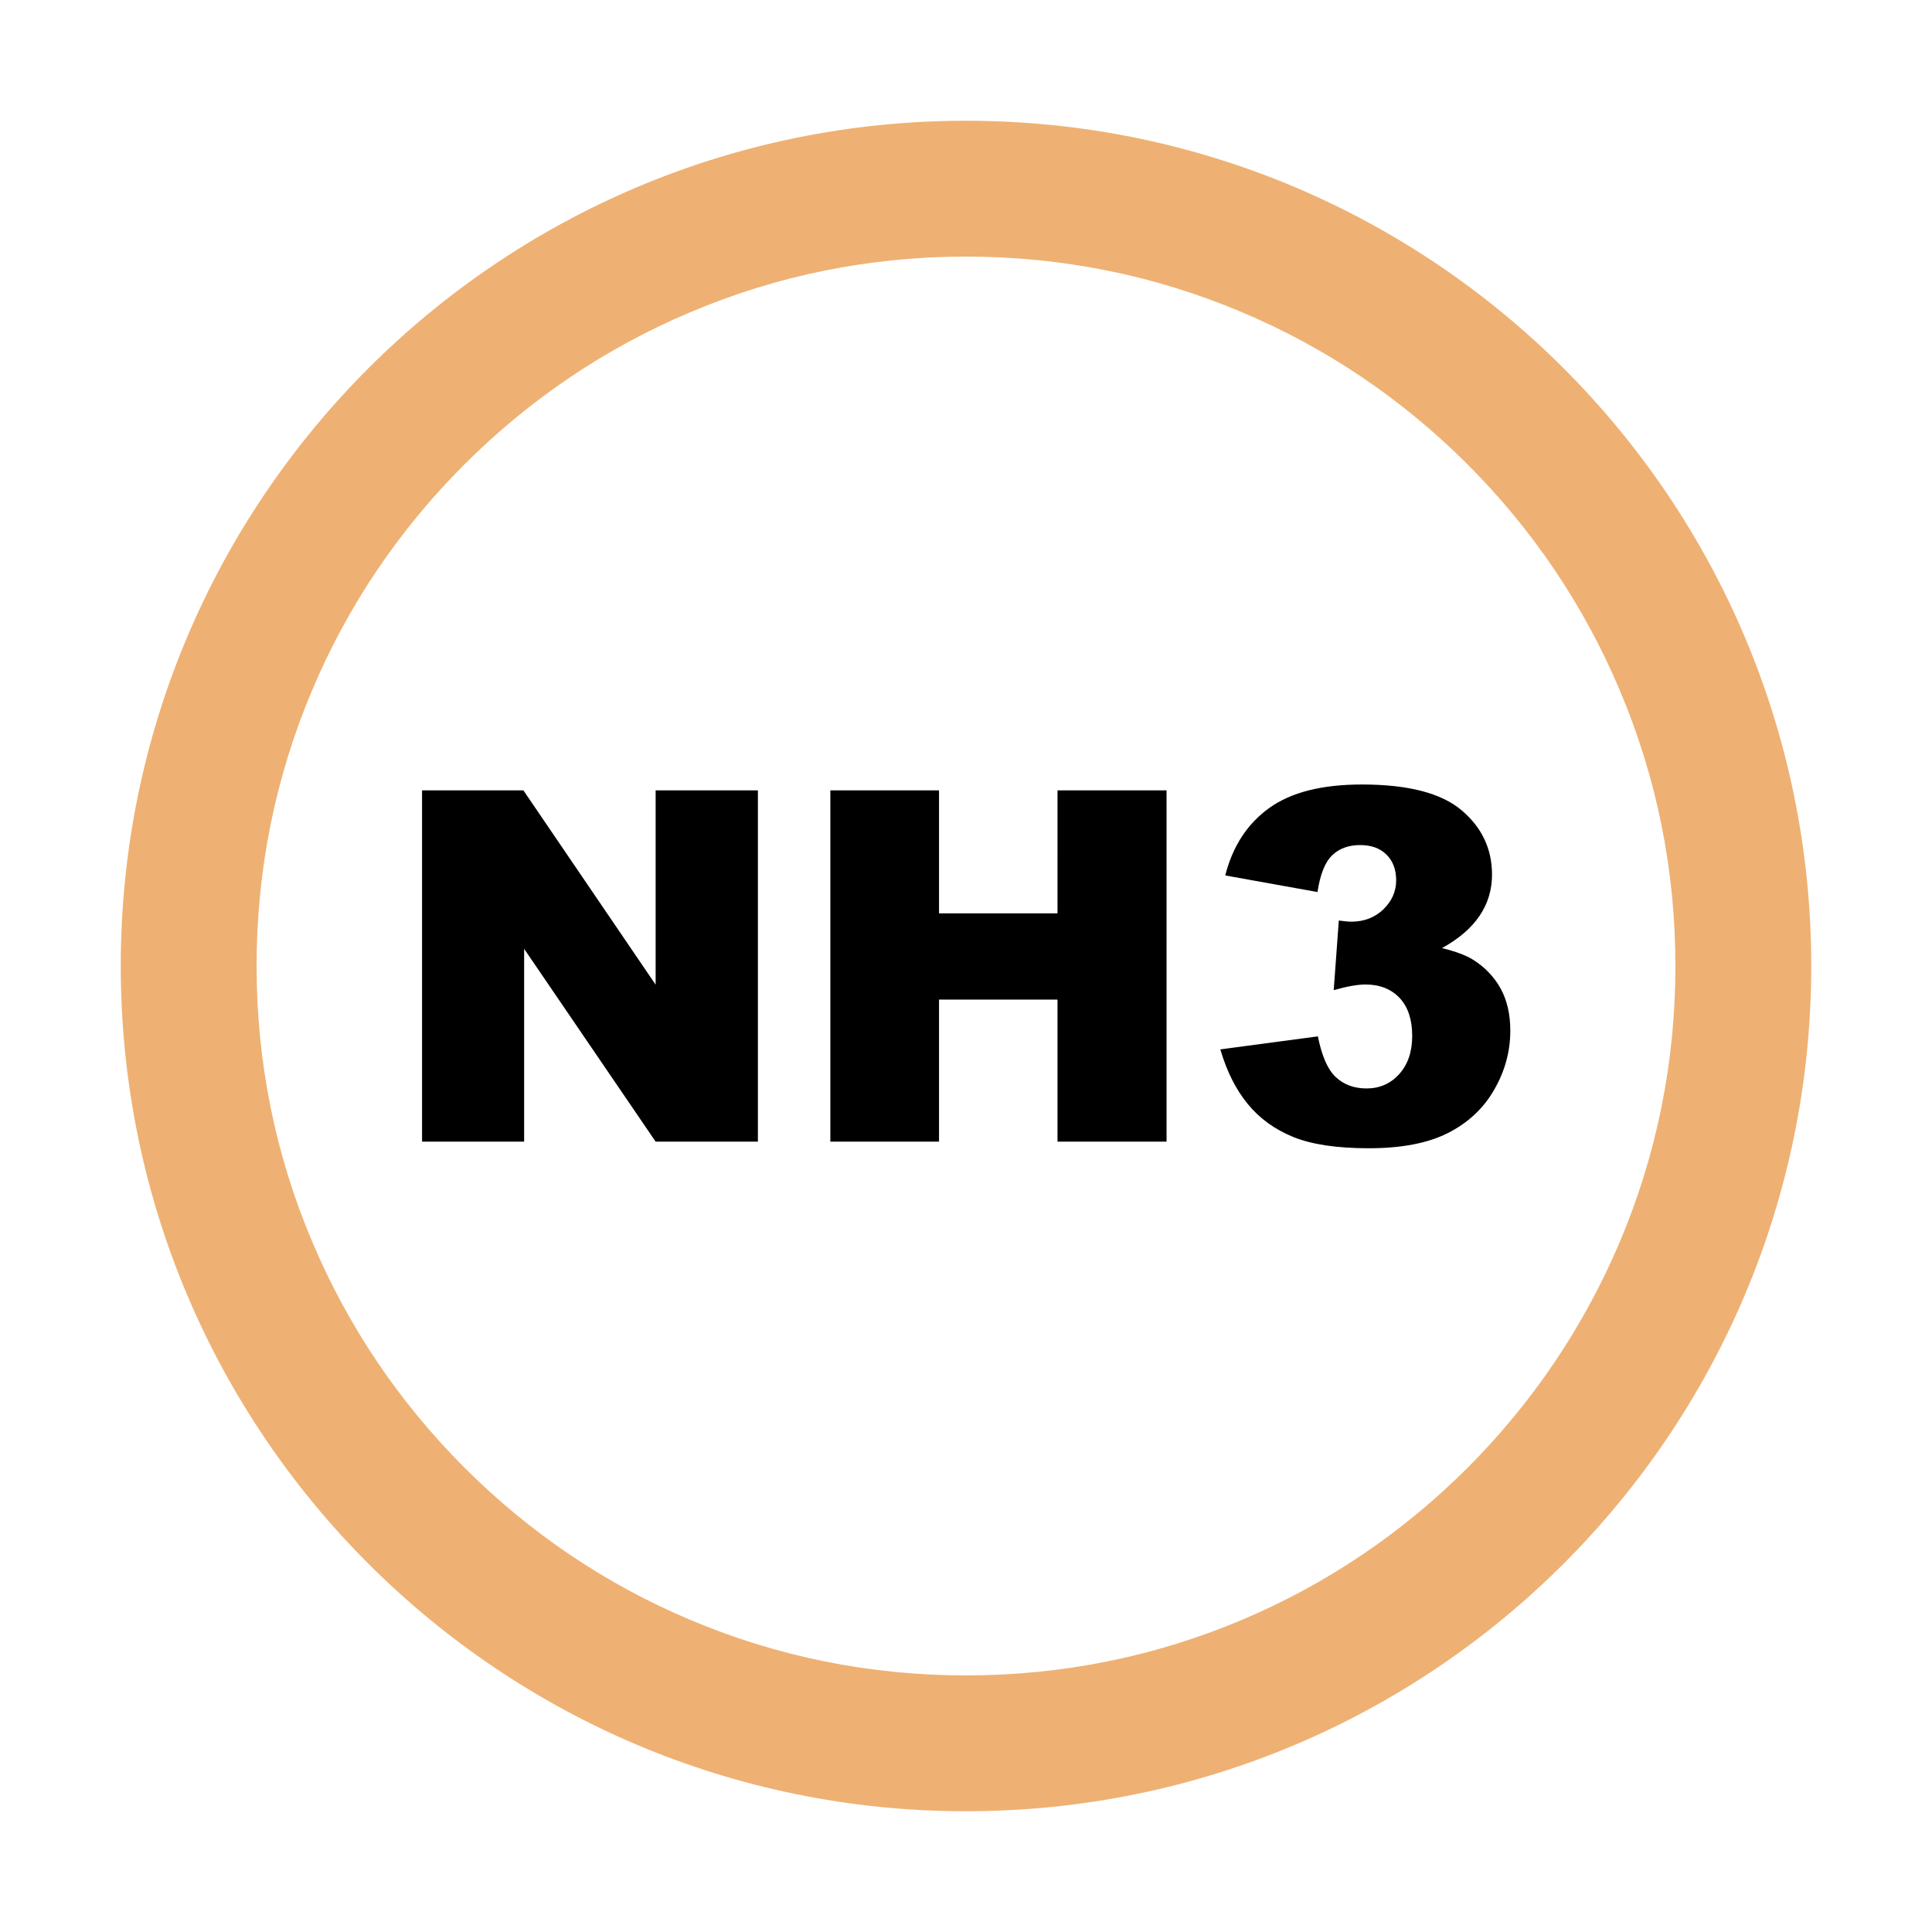 <?xml version="1.0" standalone="no"?><!DOCTYPE svg PUBLIC "-//W3C//DTD SVG 1.1//EN" "http://www.w3.org/Graphics/SVG/1.1/DTD/svg11.dtd"><svg t="1733844421929" class="icon" viewBox="0 0 1024 1024" version="1.1" xmlns="http://www.w3.org/2000/svg" p-id="40422" xmlns:xlink="http://www.w3.org/1999/xlink" width="200" height="200"><path d="M512 64C264.6 64 64 264.6 64 512s200.6 448 448 448 448-200.6 448-448S759.4 64 512 64z m265.9 713.9c-34.6 34.6-74.8 61.7-119.5 80.6C612 878.1 562.8 888 512 888c-50.8 0-100-9.9-146.3-29.5-44.8-18.9-85-46.1-119.5-80.6s-61.7-74.8-80.6-119.5C145.9 612 136 562.8 136 512s9.9-100 29.5-146.3c18.9-44.8 46.1-85 80.6-119.5s74.8-61.7 119.5-80.6C412 145.9 461.2 136 512 136c50.8 0 100 9.9 146.3 29.5 44.8 18.9 85 46.1 119.5 80.6s61.7 74.8 80.6 119.5C878.1 412 888 461.2 888 512s-9.9 100-29.5 146.3c-19 44.8-46.1 85-80.6 119.6z" fill="#eeb173" p-id="40423"></path><path d="M347.5 521.9l-70.1-103h-53.7v186.2h54.1V502.9l69.7 102.2h54.2V418.9h-54.2zM560.5 484.1h-62.8v-65.2h-57.6v186.2h57.6v-75.3h62.8v75.3h57.8V418.9h-57.8zM780.8 508.7c-3.8-2.4-9.3-4.4-16.5-6.2 8.9-4.9 15.5-10.6 19.9-17.1 4.4-6.5 6.6-13.8 6.6-21.8 0-13.7-5.4-25.1-16.2-34.2-10.8-9.1-28.4-13.6-52.7-13.6-21.2 0-37.5 4.1-49.1 12.4-11.6 8.3-19.4 20.2-23.4 35.8l48.9 8.8c1.4-9.2 3.9-15.7 7.7-19.4s8.8-5.5 14.9-5.5c5.9 0 10.6 1.7 14 5.1 3.4 3.4 5.1 7.9 5.1 13.6 0 5.9-2.3 11-6.8 15.4-4.5 4.3-10.2 6.5-16.9 6.5-1.6 0-3.9-0.2-6.7-0.6l-2.7 36.9c7.1-2 12.7-3 16.8-3 7.6 0 13.6 2.4 18.1 7.1 4.4 4.7 6.7 11.4 6.7 20.1 0 8.5-2.3 15.2-6.9 20.3-4.6 5.1-10.4 7.6-17.3 7.6-6.6 0-12-2-16.3-6-4.3-4-7.4-11.2-9.5-21.6l-51.7 6.9c3.4 11.6 8.2 21.2 14.5 28.9 6.3 7.7 14.3 13.5 24.1 17.5s23.1 6 40.1 6c17.3 0 31.4-2.7 42-8.1s18.8-13 24.5-23c5.7-9.9 8.5-20.3 8.5-31.2 0-8.6-1.7-16.1-5.1-22.3s-8.5-11.5-14.6-15.3z" p-id="40424"></path></svg>